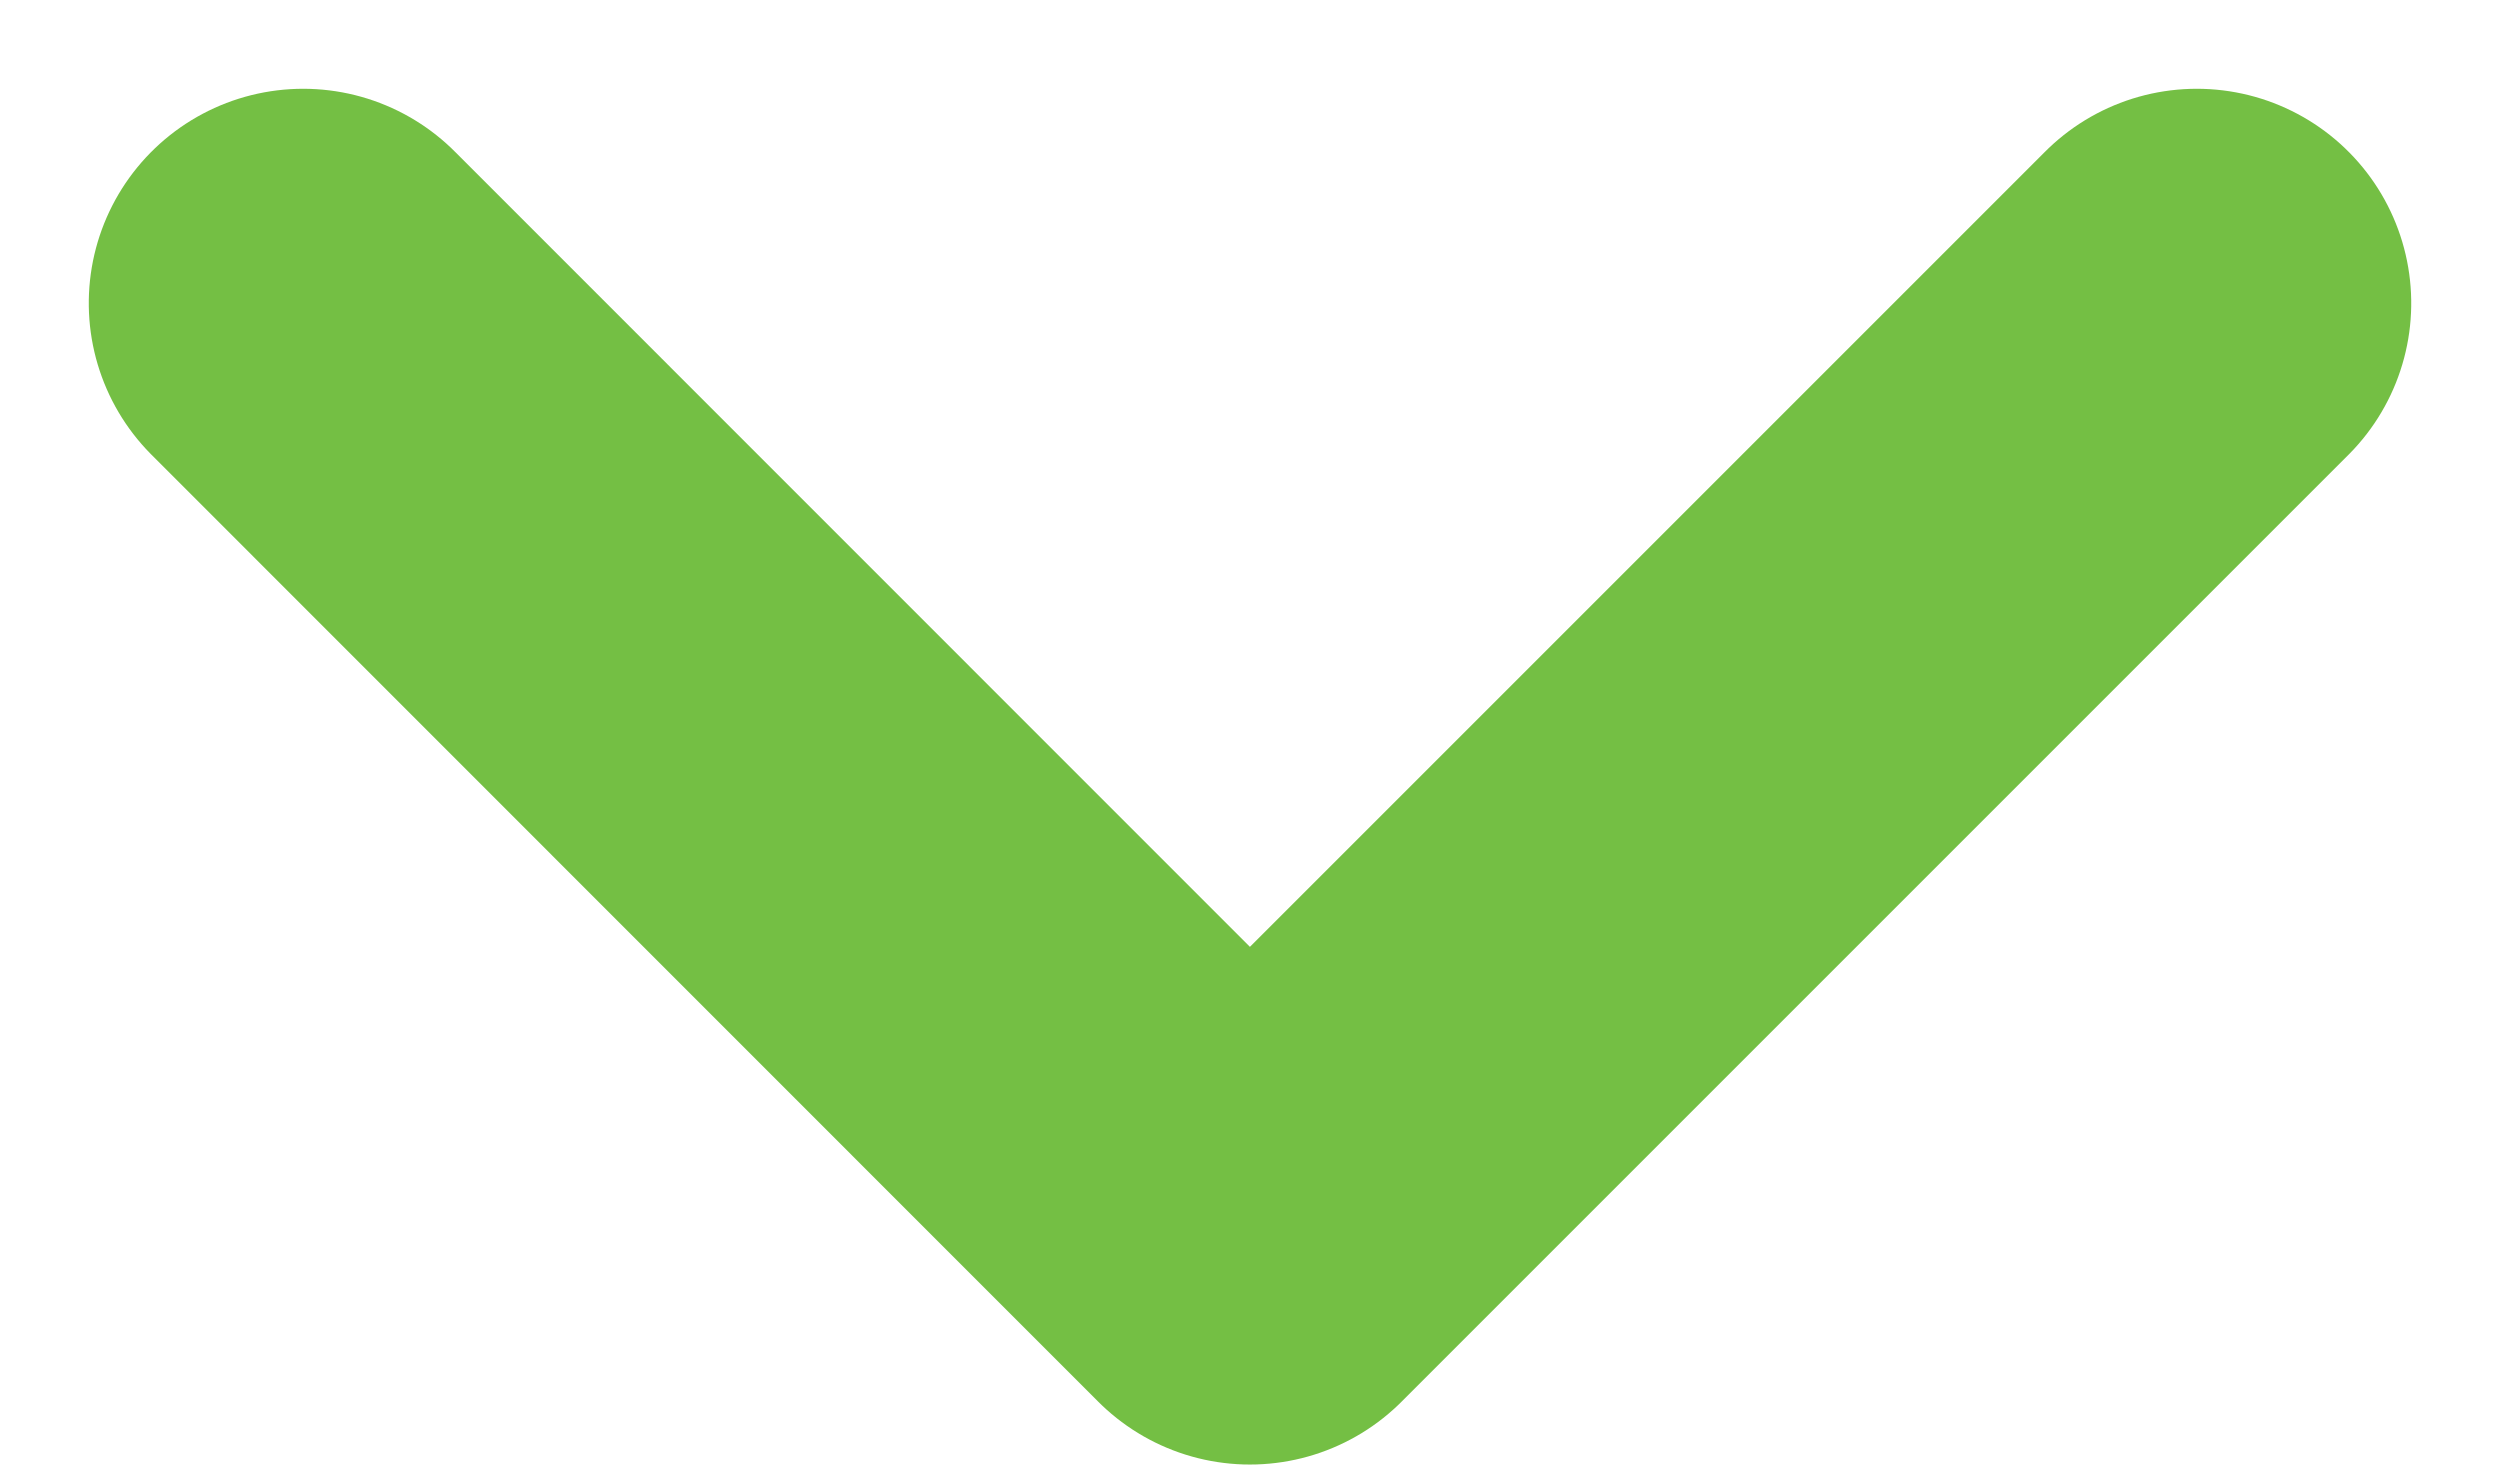 <svg xmlns="http://www.w3.org/2000/svg" width="11.659" height="6.83" viewBox="0 0 11.659 6.83">
  <path id="chevron-right" d="M4.416,8.831,0,4.415,4.416,0" transform="translate(1.414 5.83) rotate(-90)" fill="none" stroke="#74bf44" stroke-linecap="round" stroke-linejoin="round" stroke-width="2"/>
</svg>
